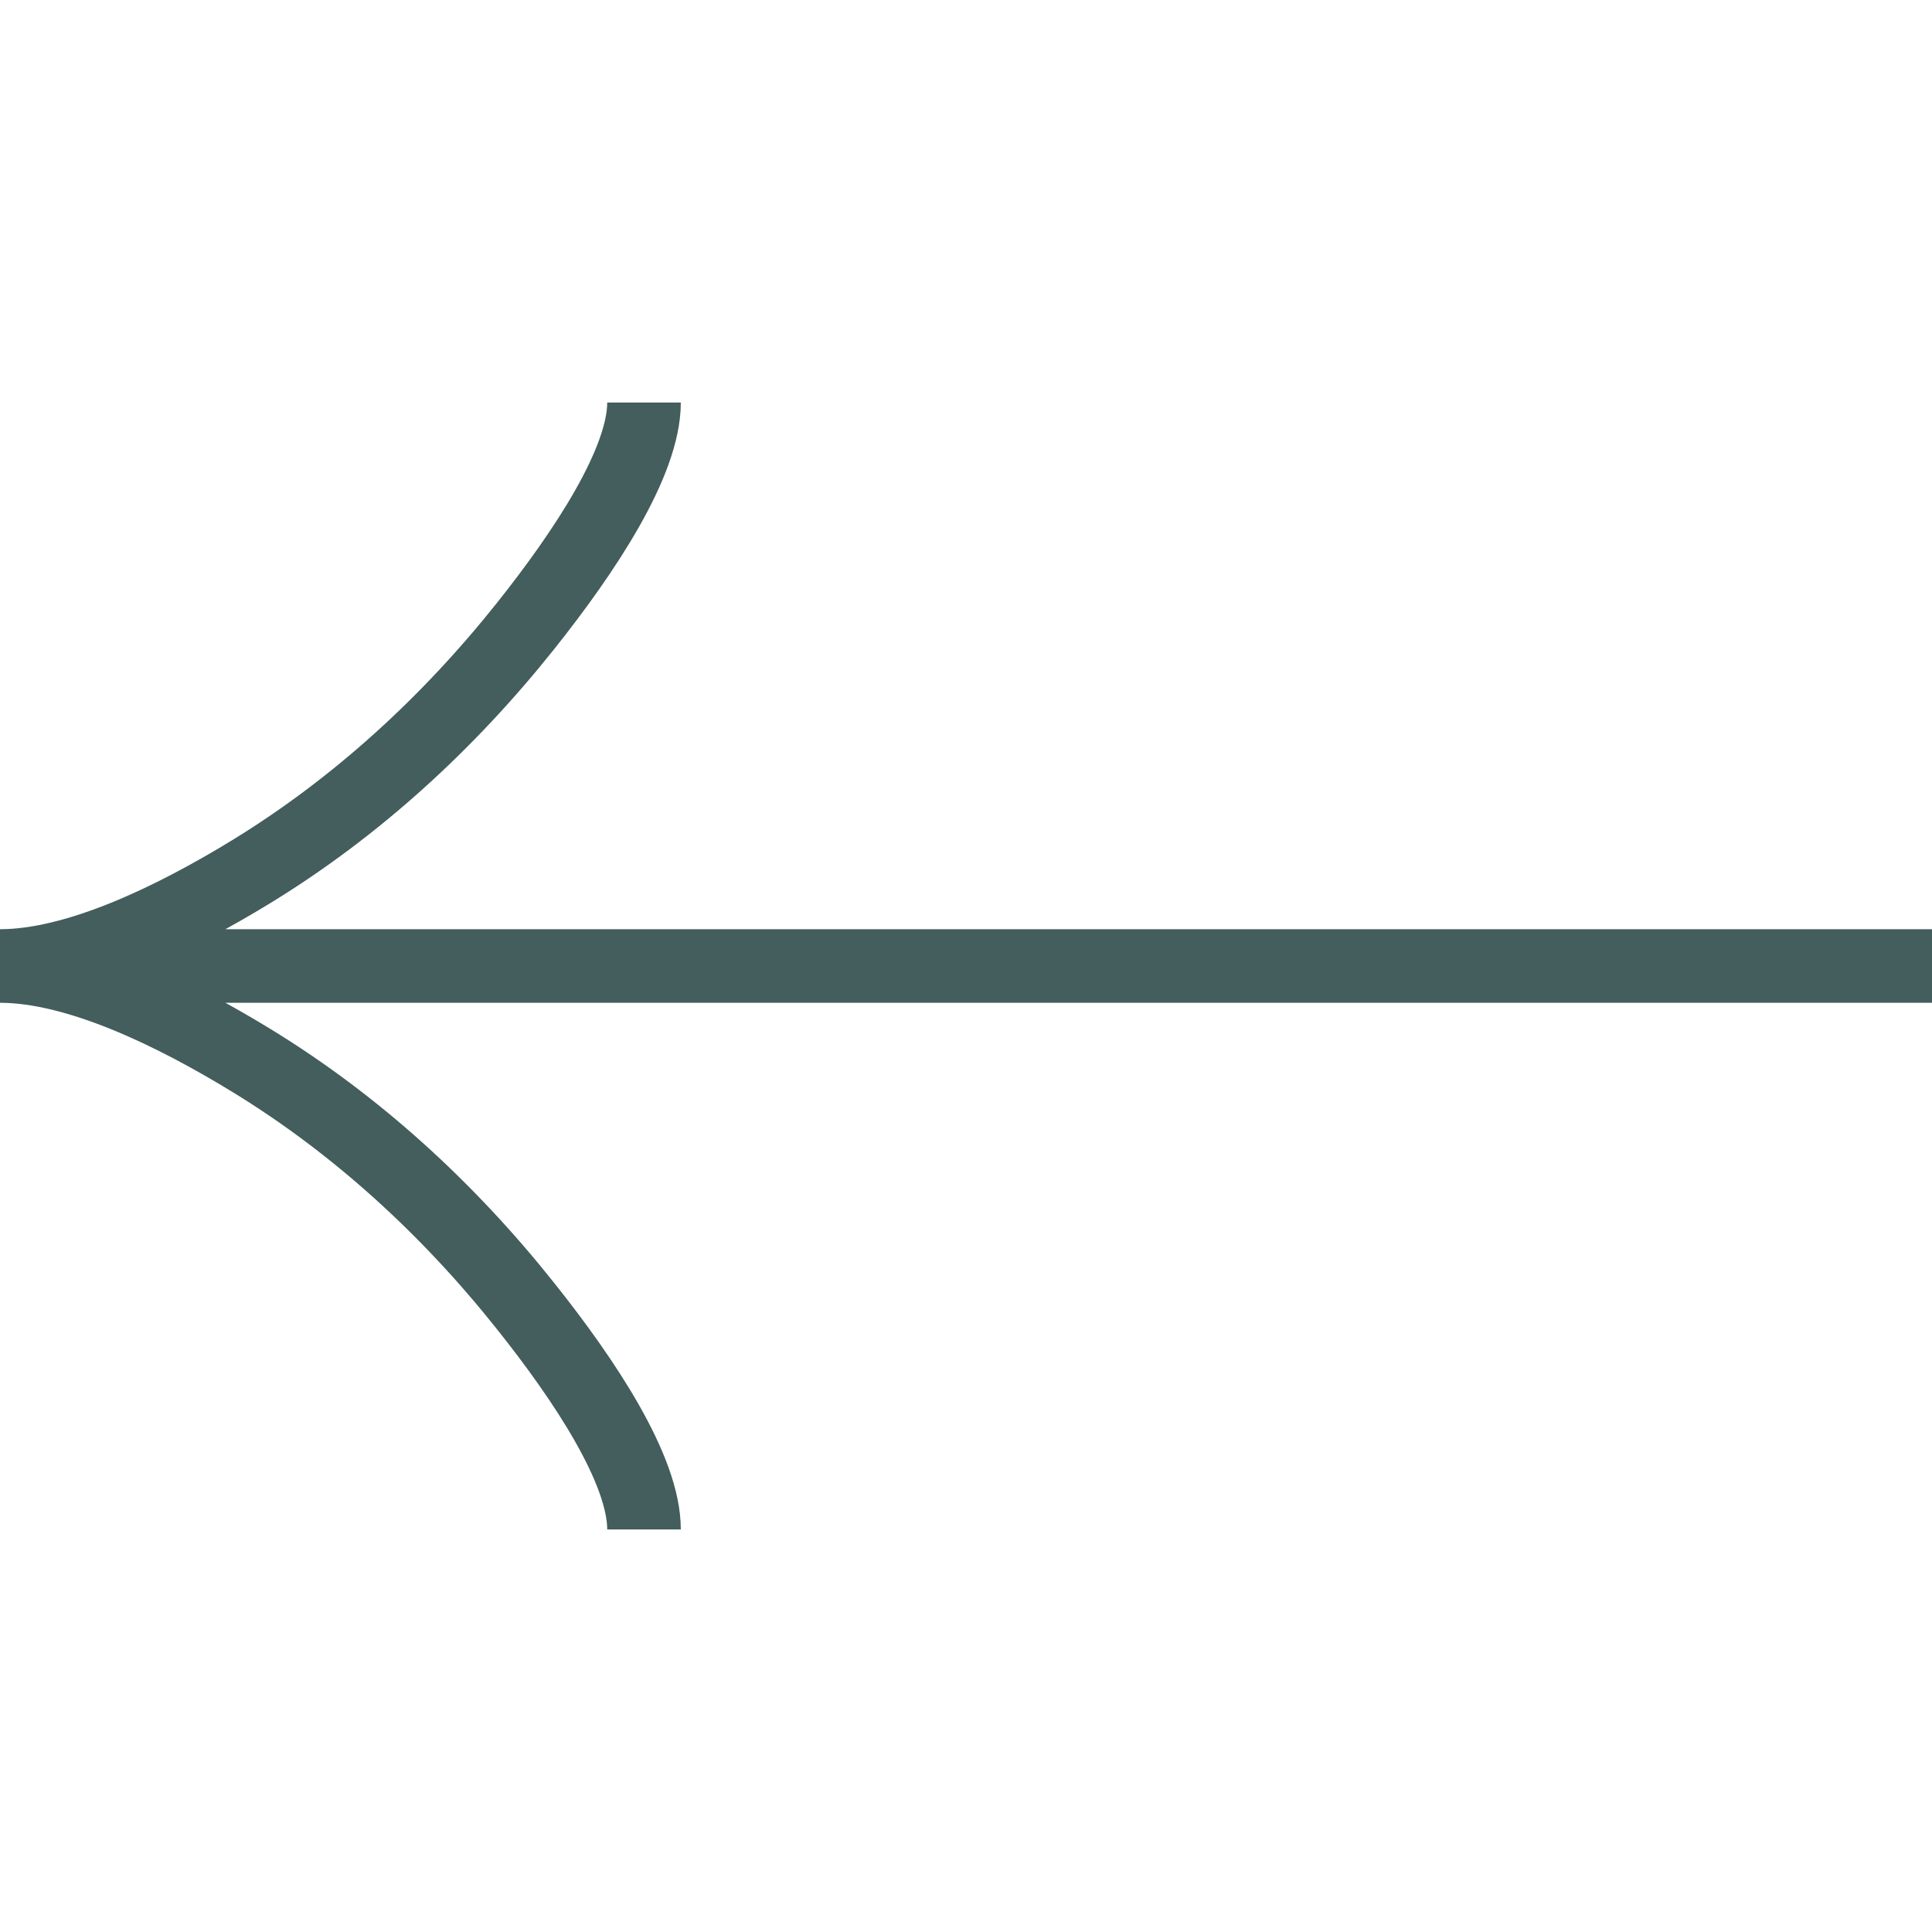 <svg width="35" height="35" viewBox="0 0 35 35" fill="none" xmlns="http://www.w3.org/2000/svg">
<g clip-path="url(#clip0_22_10)">
<path d="M11.667 27.708C11.667 26.626 10.598 25.01 9.516 23.654C8.124 21.904 6.462 20.377 4.556 19.212C3.127 18.338 1.394 17.5 1.21733e-07 17.5M1.21733e-07 17.5C1.394 17.5 3.128 16.661 4.556 15.788C6.462 14.621 8.124 13.094 9.516 11.347C10.598 9.989 11.667 8.371 11.667 7.292M1.21733e-07 17.5L35 17.5" stroke="#445D5D" stroke-width="1.333"/>
</g>
<defs>
<clipPath id="clip0_22_10">
<rect width="35" height="35" fill="white" transform="translate(0 35) rotate(-90)"/>
</clipPath>
</defs>
</svg>
